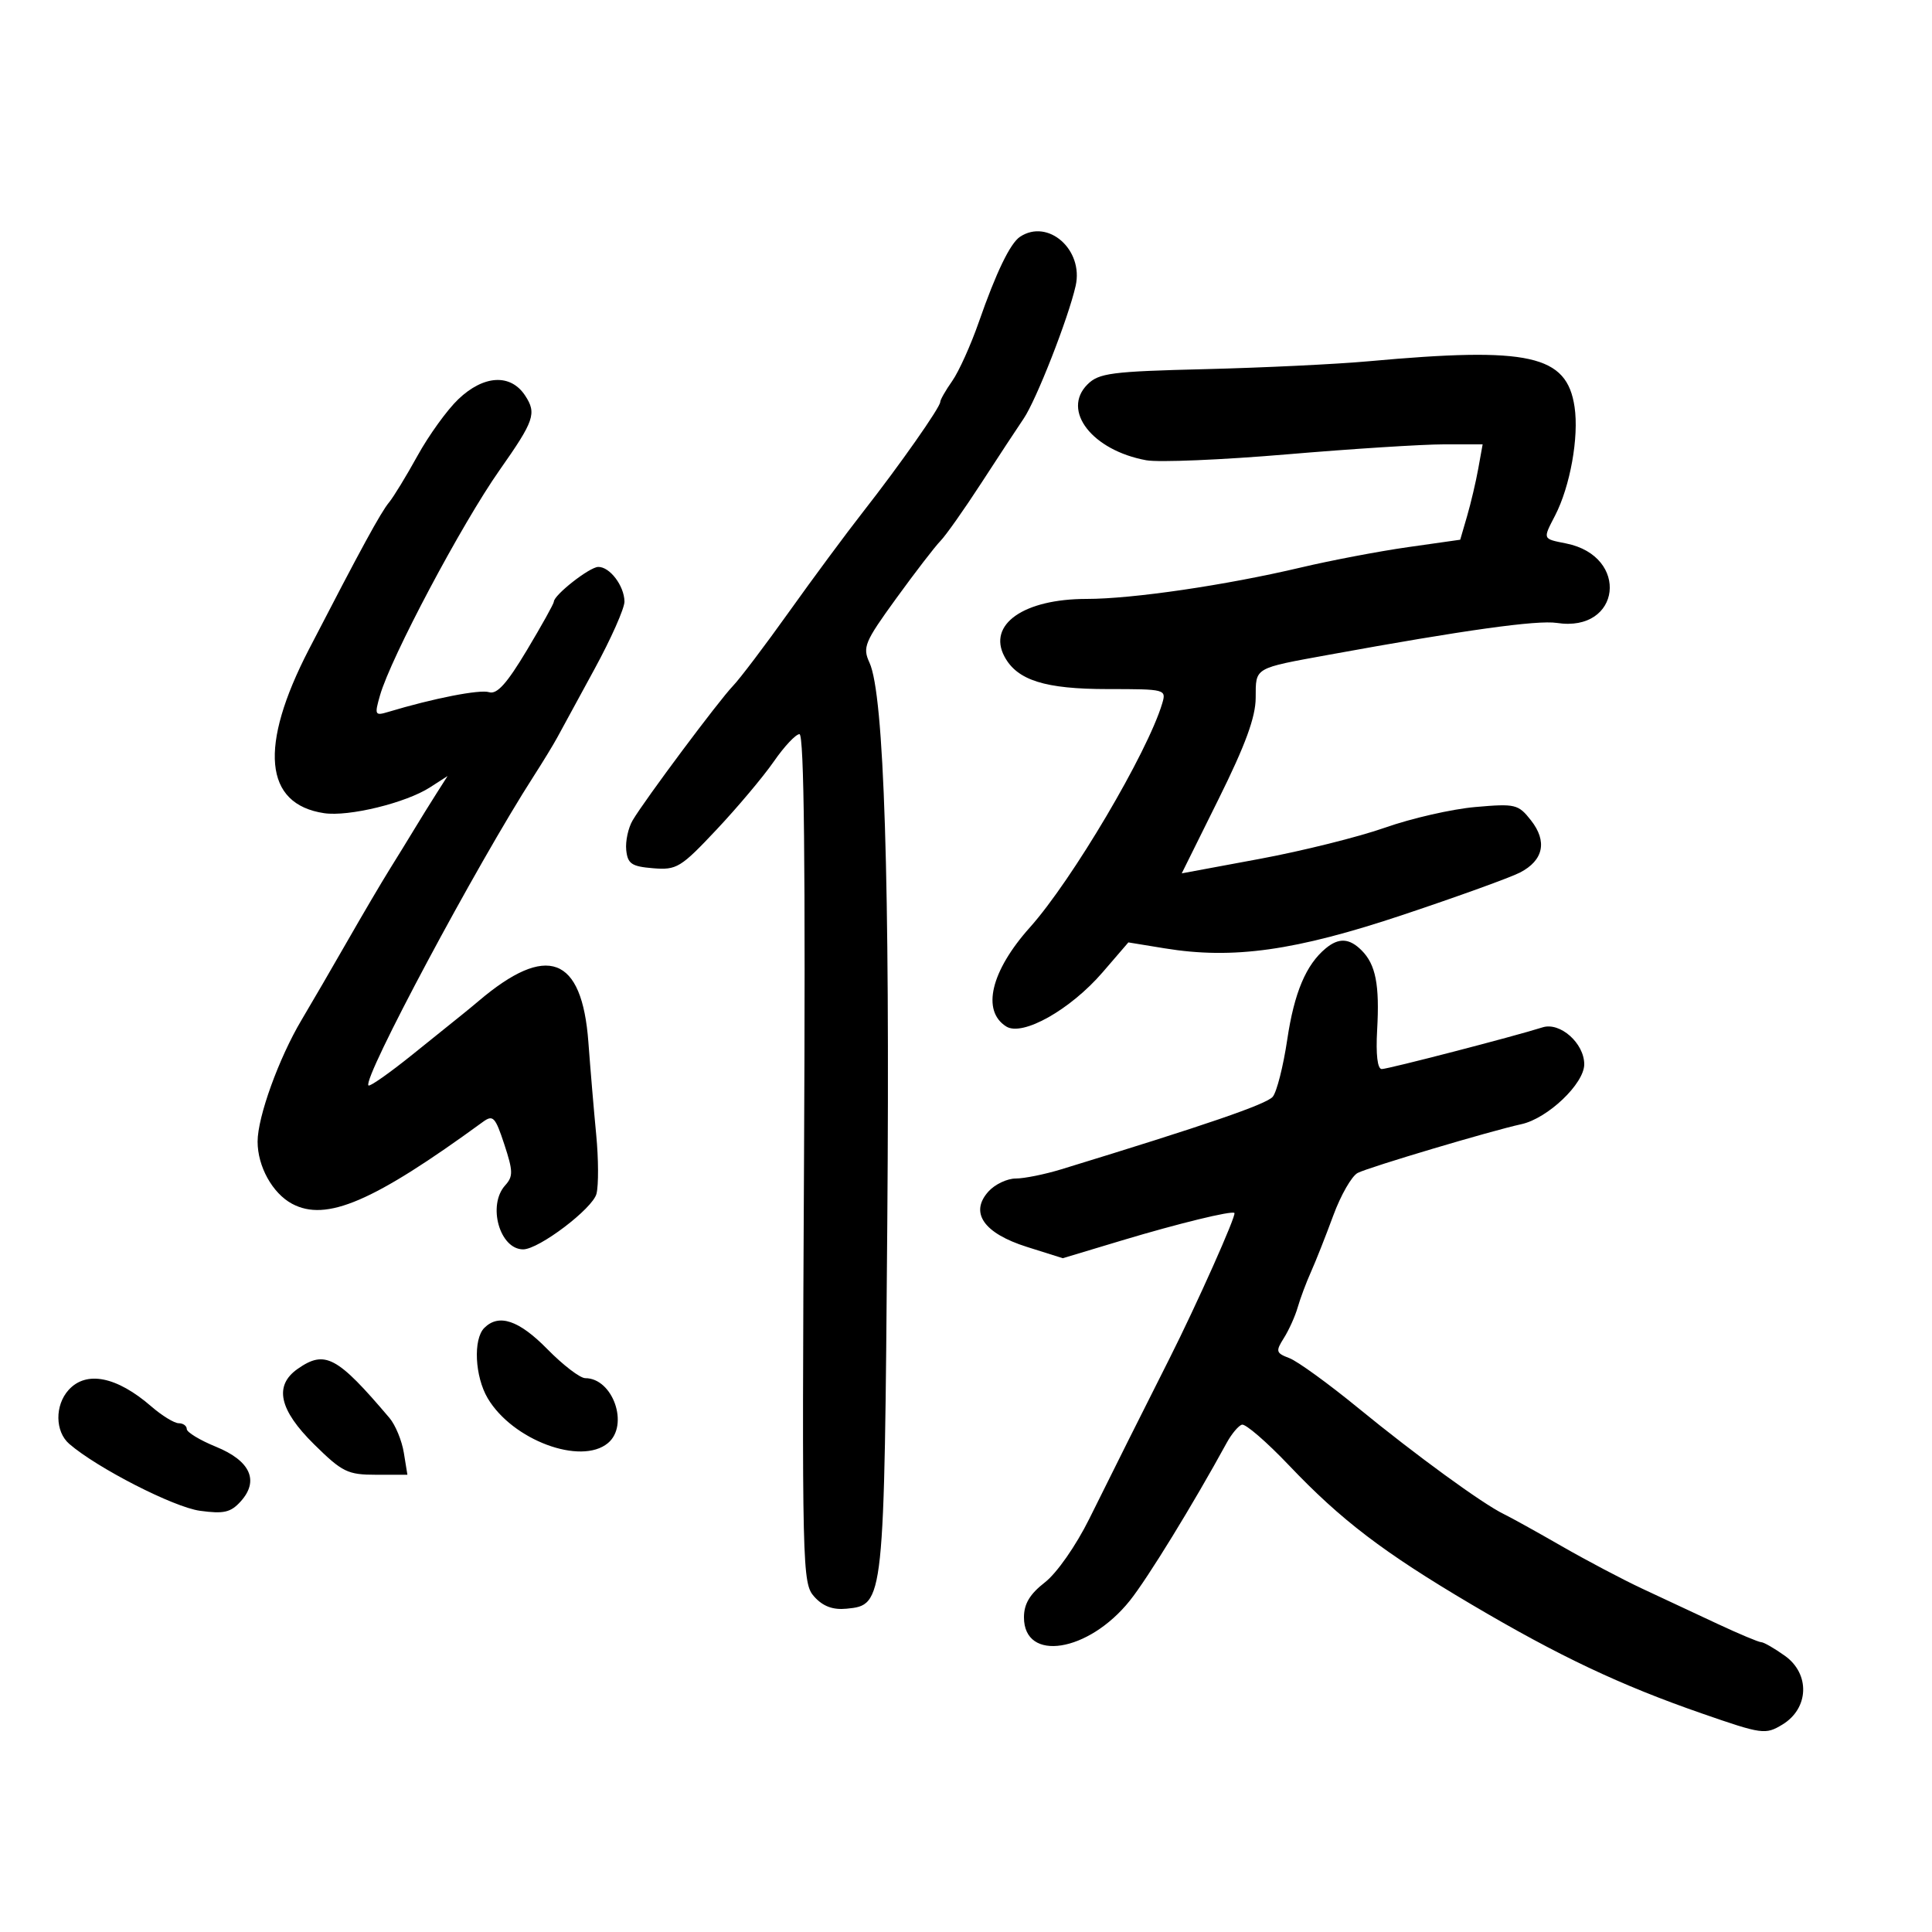 <svg xmlns="http://www.w3.org/2000/svg" width="300" height="300" viewBox="0 0 300 300" version="1.1">
	<path d="M 158.390 36.765 C 156.864 37.775, 154.682 42.289, 151.995 50 C 150.749 53.575, 148.891 57.694, 147.865 59.154 C 146.839 60.614, 146 62.081, 146 62.415 C 146 63.249, 139.670 72.263, 134.002 79.500 C 131.417 82.800, 126.253 89.775, 122.526 95 C 118.800 100.225, 114.883 105.400, 113.822 106.500 C 111.630 108.773, 100.150 124.155, 98.241 127.376 C 97.549 128.544, 97.099 130.625, 97.241 132 C 97.462 134.132, 98.076 134.547, 101.412 134.820 C 105.076 135.120, 105.703 134.738, 111.269 128.820 C 114.538 125.344, 118.536 120.587, 120.154 118.250 C 121.772 115.912, 123.567 114, 124.142 114 C 124.862 114, 125.082 134.494, 124.849 179.900 C 124.519 244.016, 124.563 245.859, 126.454 247.949 C 127.801 249.438, 129.332 250.005, 131.442 249.799 C 137.300 249.224, 137.311 249.113, 137.778 190 C 138.201 136.512, 137.291 107.842, 135.013 102.899 C 133.911 100.507, 134.245 99.703, 139.157 92.930 C 142.096 88.877, 145.184 84.864, 146.021 84.010 C 146.857 83.157, 149.726 79.093, 152.395 74.979 C 155.064 70.866, 158.016 66.375, 158.953 65 C 160.910 62.131, 165.894 49.402, 167.026 44.387 C 168.290 38.781, 162.742 33.886, 158.390 36.765 M 212.500 56.098 C 207.550 56.549, 196.150 57.098, 187.168 57.319 C 172.542 57.678, 170.629 57.927, 168.858 59.698 C 164.800 63.755, 169.603 69.940, 178 71.470 C 179.925 71.820, 189.740 71.408, 199.810 70.554 C 209.881 69.699, 220.844 69, 224.172 69 L 230.223 69 229.547 72.750 C 229.176 74.813, 228.392 78.144, 227.806 80.154 L 226.741 83.808 218.621 84.961 C 214.154 85.595, 206.675 87.017, 202 88.121 C 190.329 90.877, 175.855 93, 168.738 93 C 158.963 93, 153.306 96.967, 155.974 101.952 C 157.949 105.641, 162.268 107, 172.018 107 C 181.005 107, 181.125 107.032, 180.462 109.250 C 178.182 116.869, 166.473 136.684, 159.927 144 C 153.855 150.787, 152.380 156.971, 156.253 159.396 C 158.777 160.976, 166.204 156.795, 171.225 150.966 L 175.213 146.336 180.857 147.258 C 191.499 148.995, 201.139 147.637, 217.901 142.039 C 226.372 139.210, 234.527 136.262, 236.024 135.488 C 239.678 133.598, 240.298 130.648, 237.728 127.382 C 235.757 124.875, 235.311 124.769, 229.075 125.315 C 225.459 125.632, 219.166 127.069, 215.092 128.508 C 211.017 129.947, 202.242 132.134, 195.592 133.369 L 183.500 135.615 189.232 124.057 C 193.392 115.669, 194.969 111.364, 194.982 108.357 C 195.003 103.579, 194.602 103.813, 206.500 101.644 C 227.360 97.841, 238.697 96.260, 241.752 96.729 C 251.725 98.258, 253.105 86.371, 243.184 84.387 C 239.500 83.650, 239.549 83.773, 241.473 80.052 C 243.817 75.519, 245.191 67.866, 244.498 63.193 C 243.300 55.107, 237.505 53.822, 212.500 56.098 M 71.156 62.001 C 69.429 63.652, 66.587 67.589, 64.841 70.751 C 63.095 73.913, 61.105 77.175, 60.420 78 C 59.122 79.564, 56.107 85.093, 47.965 100.841 C 40.166 115.926, 40.998 124.876, 50.329 126.270 C 54.154 126.841, 63.020 124.677, 66.776 122.256 L 69.500 120.500 67.750 123.250 C 66.787 124.763, 65.253 127.237, 64.340 128.750 C 63.427 130.262, 61.697 133.075, 60.496 135 C 59.295 136.925, 56.380 141.875, 54.019 146 C 51.658 150.125, 48.423 155.692, 46.830 158.370 C 43.296 164.311, 40 173.431, 40 177.265 C 40 181.128, 42.309 185.292, 45.355 186.923 C 50.652 189.757, 57.973 186.617, 74.977 174.214 C 76.559 173.061, 76.901 173.419, 78.311 177.701 C 79.680 181.861, 79.697 182.678, 78.441 184.065 C 75.660 187.138, 77.589 194, 81.234 194 C 83.683 194, 92.048 187.658, 92.623 185.365 C 92.957 184.036, 92.938 179.923, 92.581 176.224 C 92.224 172.526, 91.677 166.048, 91.364 161.829 C 90.371 148.436, 84.938 146.412, 74.285 155.467 C 73.616 156.035, 72.491 156.962, 71.785 157.527 C 71.078 158.093, 67.599 160.891, 64.053 163.747 C 60.506 166.602, 57.430 168.763, 57.215 168.549 C 56.235 167.569, 74.020 134.280, 82.885 120.500 C 84.301 118.300, 85.946 115.600, 86.541 114.500 C 87.136 113.400, 89.732 108.629, 92.311 103.899 C 94.890 99.168, 96.986 94.443, 96.968 93.399 C 96.927 90.953, 94.676 87.991, 92.890 88.032 C 91.521 88.063, 86 92.396, 86 93.439 C 86 93.733, 84.109 97.131, 81.797 100.990 C 78.699 106.163, 77.160 107.868, 75.941 107.481 C 74.502 107.024, 67.285 108.438, 60.289 110.546 C 58.210 111.173, 58.134 111.020, 59.008 107.973 C 60.699 102.076, 71.699 81.357, 77.574 73 C 82.970 65.326, 83.358 64.196, 81.548 61.433 C 79.294 57.993, 75.111 58.222, 71.156 62.001 M 205.871 147.250 C 202.799 149.791, 200.969 154.125, 199.882 161.435 C 199.268 165.561, 198.256 169.552, 197.633 170.302 C 196.668 171.464, 187.297 174.680, 164.812 181.565 C 162.234 182.354, 159.041 183, 157.717 183 C 156.393 183, 154.494 183.902, 153.496 185.004 C 150.520 188.293, 152.742 191.501, 159.463 193.620 L 165.029 195.375 174.265 192.597 C 182.940 189.989, 191.277 187.955, 191.679 188.349 C 192.019 188.683, 185.837 202.540, 181.573 211 C 176.403 221.258, 173.933 226.194, 169.144 235.841 C 167.065 240.029, 164.104 244.268, 162.250 245.710 C 159.910 247.530, 159 249.050, 159 251.140 C 159 258.158, 168.999 256.586, 175.433 248.557 C 178.175 245.136, 185.287 233.548, 190.490 224.026 C 191.234 222.666, 192.289 221.404, 192.836 221.221 C 193.382 221.039, 196.681 223.888, 200.165 227.551 C 208.259 236.062, 214.811 241.055, 228.500 249.144 C 242.060 257.157, 251.588 261.665, 264.260 266.063 C 273.632 269.316, 274.130 269.385, 276.760 267.796 C 280.908 265.292, 281.103 259.922, 277.150 257.107 C 275.523 255.948, 273.875 255, 273.489 255 C 273.102 255, 270.022 253.708, 266.643 252.128 C 263.264 250.549, 258.025 248.099, 255 246.684 C 251.975 245.270, 246.350 242.302, 242.500 240.089 C 238.650 237.876, 234.600 235.630, 233.500 235.099 C 230.217 233.511, 219.849 225.958, 210.898 218.631 C 206.283 214.854, 201.478 211.372, 200.222 210.894 C 198.123 210.096, 198.054 209.841, 199.364 207.763 C 200.149 206.518, 201.114 204.375, 201.507 203 C 201.901 201.625, 202.828 199.150, 203.568 197.500 C 204.308 195.850, 205.866 191.911, 207.030 188.746 C 208.194 185.581, 209.901 182.605, 210.823 182.132 C 212.585 181.229, 231.543 175.582, 236.232 174.564 C 240.326 173.675, 246 168.273, 246 165.264 C 246 161.991, 242.247 158.664, 239.529 159.527 C 235.132 160.924, 215.556 166, 214.559 166.002 C 213.892 166.003, 213.627 163.756, 213.842 159.937 C 214.238 152.912, 213.624 149.767, 211.427 147.570 C 209.532 145.675, 207.890 145.580, 205.871 147.250 M 75.200 206.200 C 73.452 207.948, 73.732 213.738, 75.729 217.118 C 79.565 223.612, 90.190 227.577, 94.396 224.086 C 97.734 221.316, 95.183 214, 90.879 214 C 90.075 214, 87.429 211.975, 85 209.500 C 80.576 204.993, 77.458 203.942, 75.200 206.200 M 46.223 212.557 C 42.511 215.157, 43.332 218.917, 48.784 224.288 C 53.160 228.598, 53.982 229, 58.415 229 L 63.262 229 62.706 225.575 C 62.400 223.691, 61.396 221.261, 60.475 220.175 C 52.346 210.591, 50.465 209.585, 46.223 212.557 M 10.655 215.829 C 8.496 218.214, 8.543 222.294, 10.750 224.204 C 15.087 227.955, 26.959 234.033, 31.045 234.593 C 34.755 235.101, 35.819 234.857, 37.371 233.142 C 40.279 229.929, 38.879 226.831, 33.534 224.651 C 31.040 223.634, 29 222.396, 29 221.901 C 29 221.405, 28.438 220.999, 27.750 220.999 C 27.063 220.998, 25.150 219.826, 23.500 218.394 C 18.133 213.737, 13.403 212.793, 10.655 215.829" stroke="none" fill="black" fill-rule="evenodd"/>
</svg>